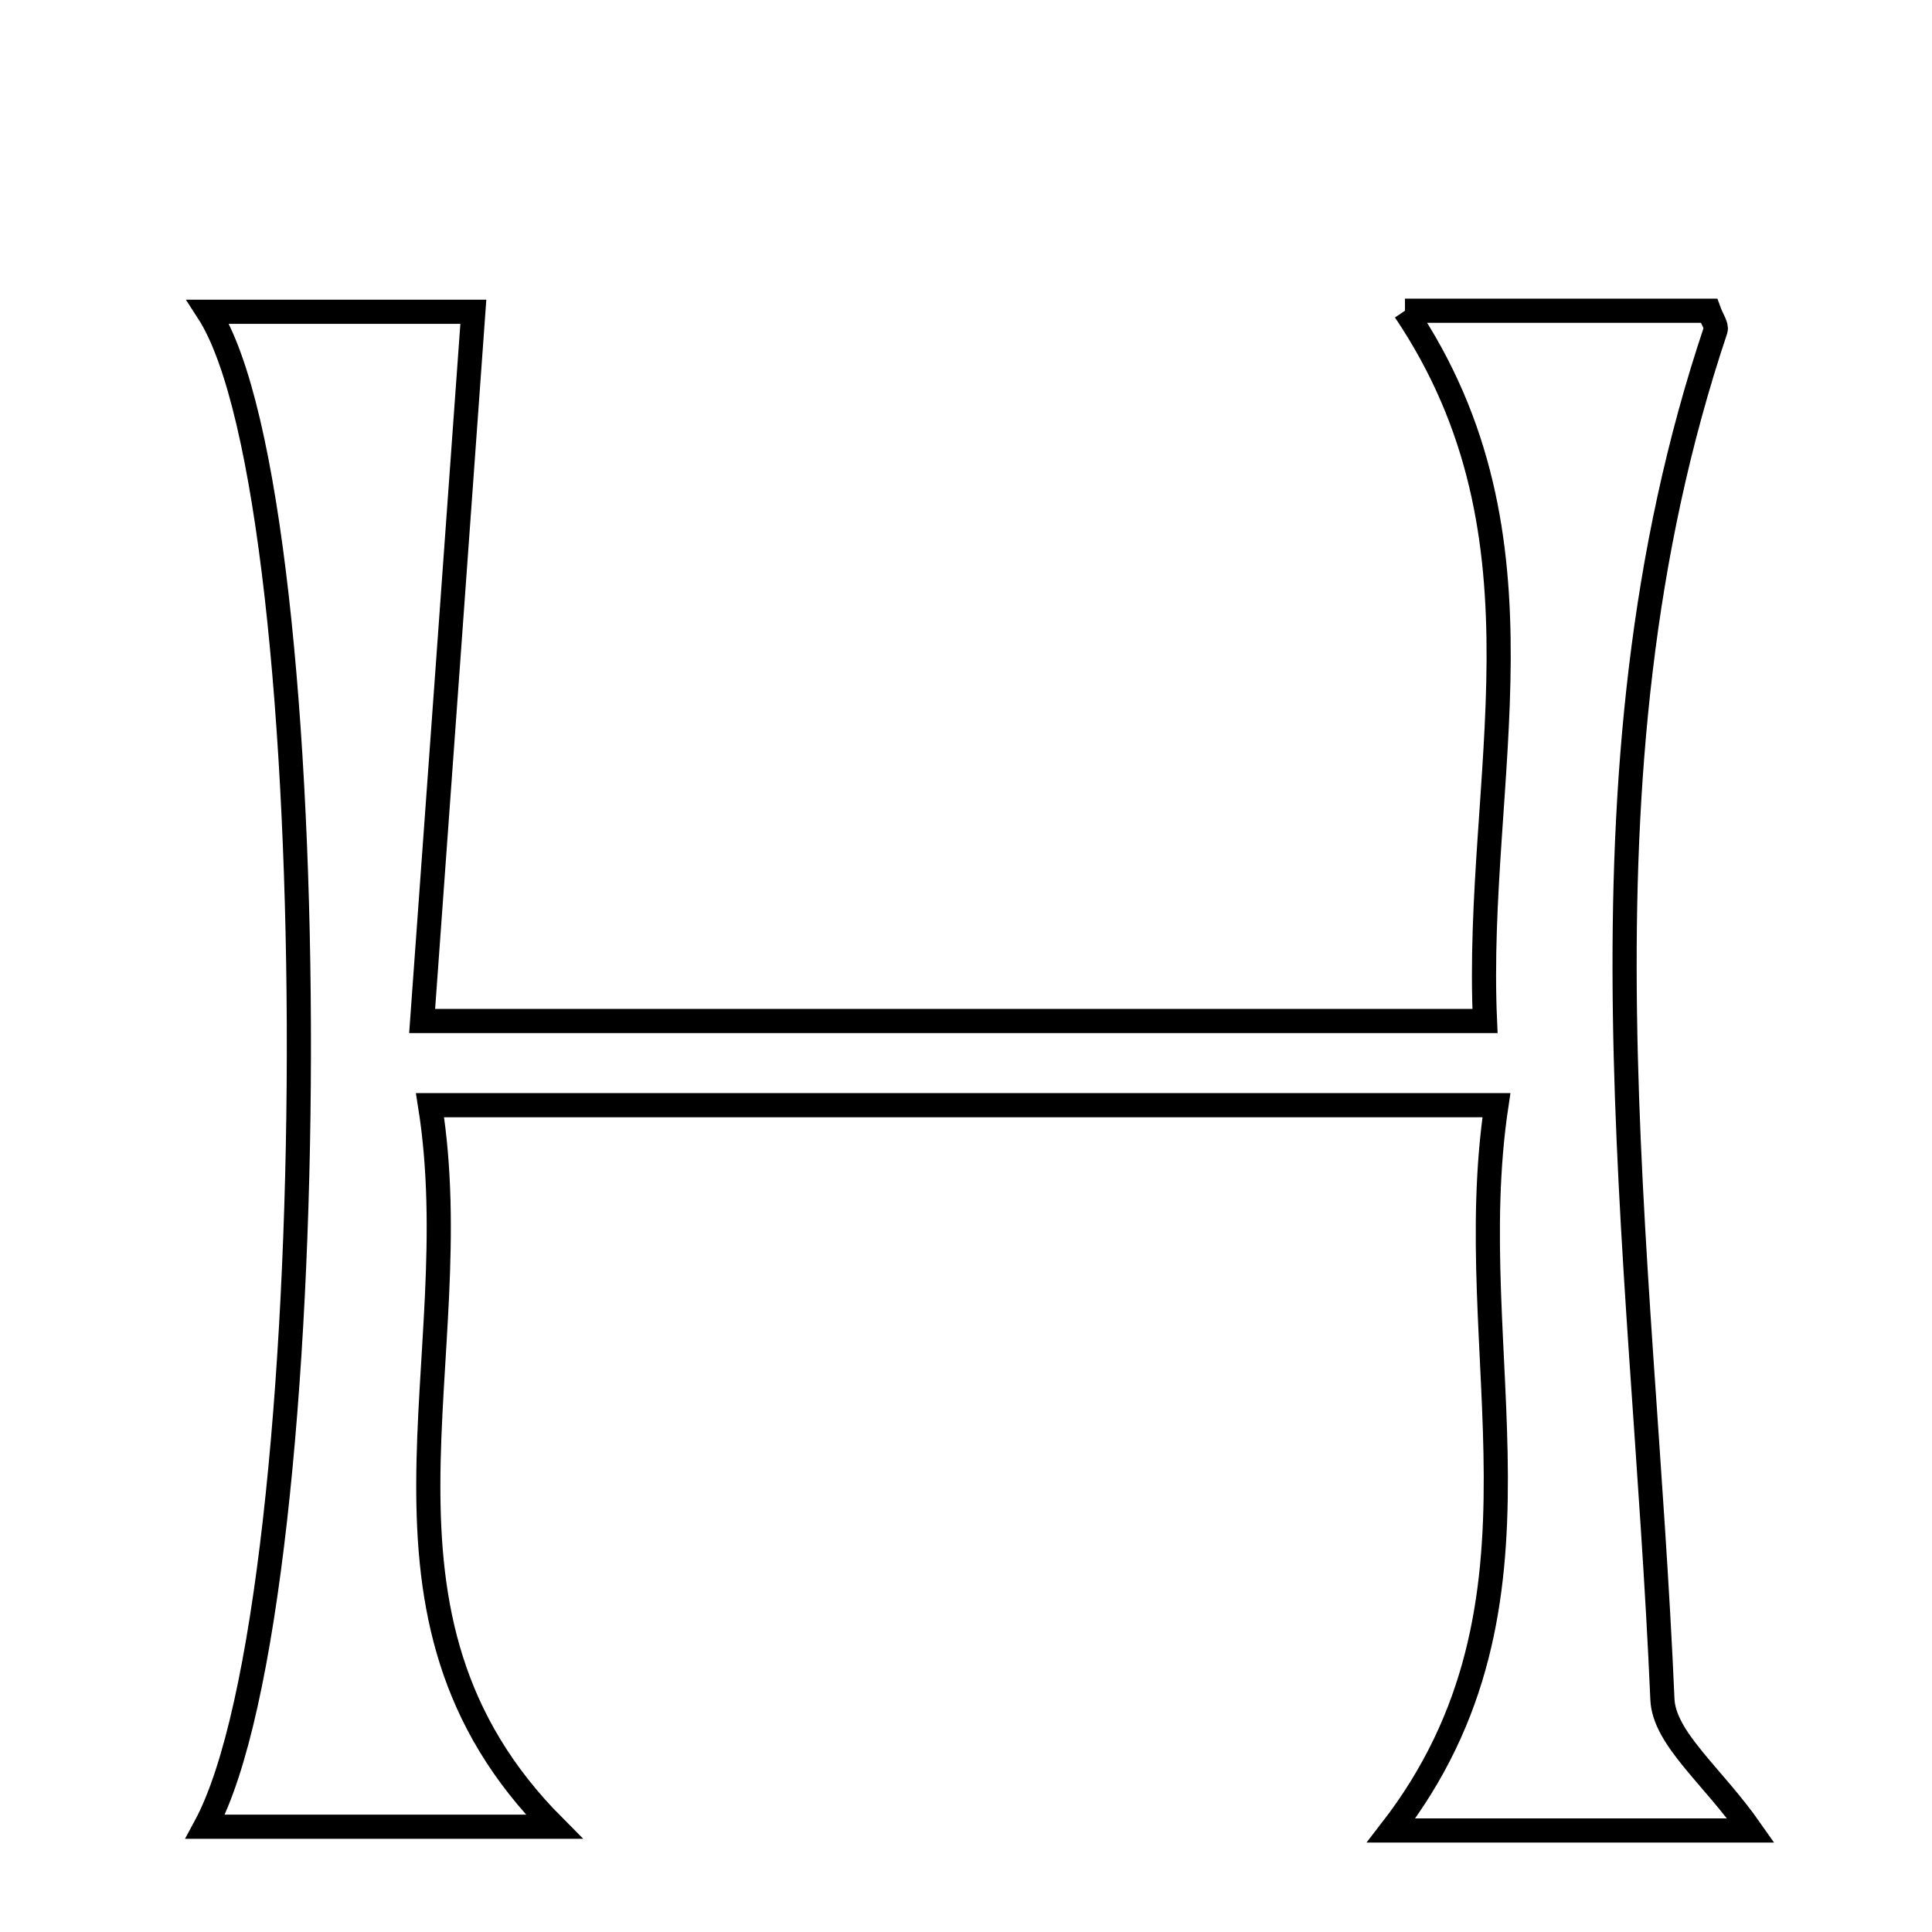 <svg xmlns="http://www.w3.org/2000/svg" viewBox="0.0 0.0 24.0 24.0" height="200px" width="200px"><path fill="none" stroke="black" stroke-width=".3" stroke-opacity="1.0"  filling="0" d="M17.453 3.86 C18.699 3.86 19.972 3.86 21.229 3.86 C21.269 3.97 21.329 4.048 21.312 4.099 C19.433 9.702 20.407 15.424 20.651 21.108 C20.671 21.596 21.274 22.058 21.75 22.739 C20.106 22.739 18.734 22.739 17.281 22.739 C19.471 19.91 18.123 16.828 18.589 13.729 C14.034 13.729 9.847 13.729 5.342 13.729 C5.849 16.91 4.264 20.063 6.884 22.692 C5.475 22.692 4.024 22.692 2.55 22.692 C4.082 19.857 4.107 6.222 2.585 3.873 C3.874 3.873 5.146 3.873 5.88 3.873 C5.676 6.713 5.475 9.491 5.244 12.683 C7.696 12.683 9.744 12.683 11.792 12.683 C13.87 12.683 15.948 12.683 18.447 12.683 C18.314 9.658 19.364 6.697 17.453 3.86"></path></svg>